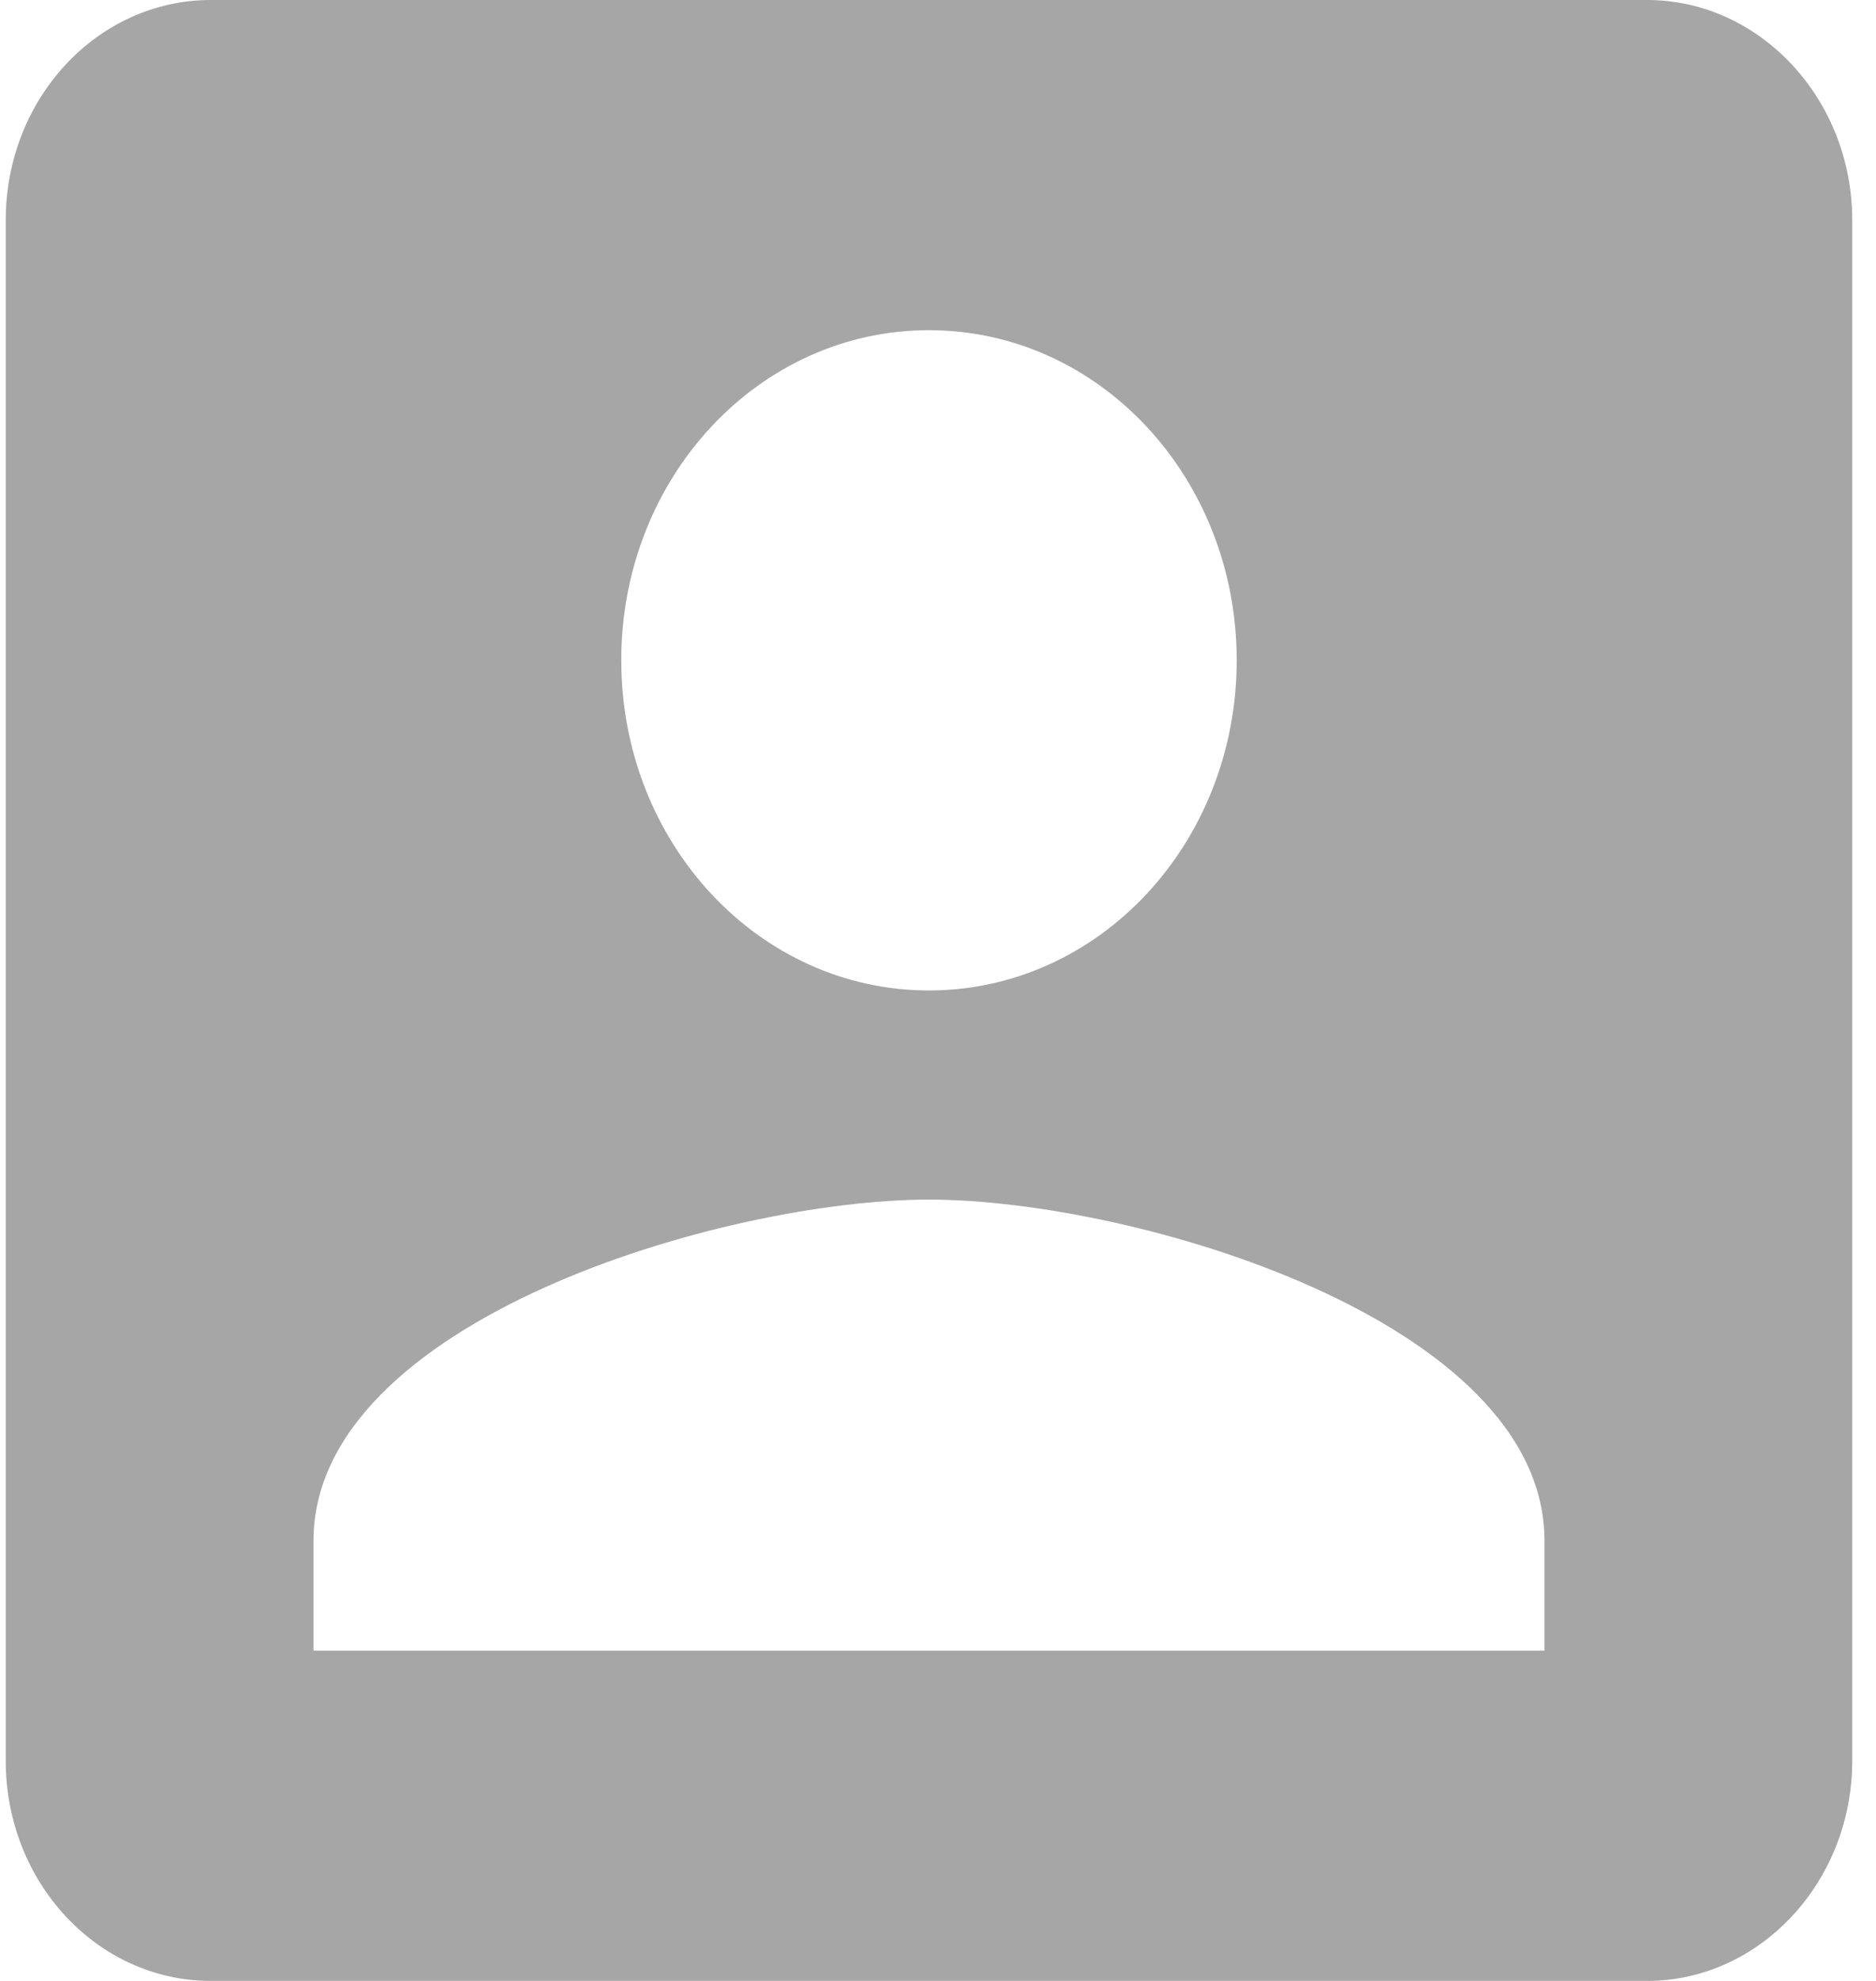 <svg width="18" height="19" viewBox="0 0 18 19" fill="none" xmlns="http://www.w3.org/2000/svg">
<path fill-rule="evenodd" clip-rule="evenodd" d="M0.055 2.111V16.889C0.055 18.05 0.931 19 2.024 19H15.803C16.886 19 17.772 18.05 17.772 16.889V2.111C17.772 0.95 16.886 0 15.803 0H2.024C0.931 0 0.055 0.95 0.055 2.111ZM11.866 6.333C11.866 8.086 10.547 9.5 8.913 9.5C7.28 9.5 5.961 8.086 5.961 6.333C5.961 4.581 7.28 3.167 8.913 3.167C10.547 3.167 11.866 4.581 11.866 6.333ZM8.913 11.506C6.945 11.506 3.008 12.667 3.008 14.778V15.833H14.819V14.778C14.819 12.667 10.882 11.506 8.913 11.506Z" fill="#A6A6A6"/>
</svg>
